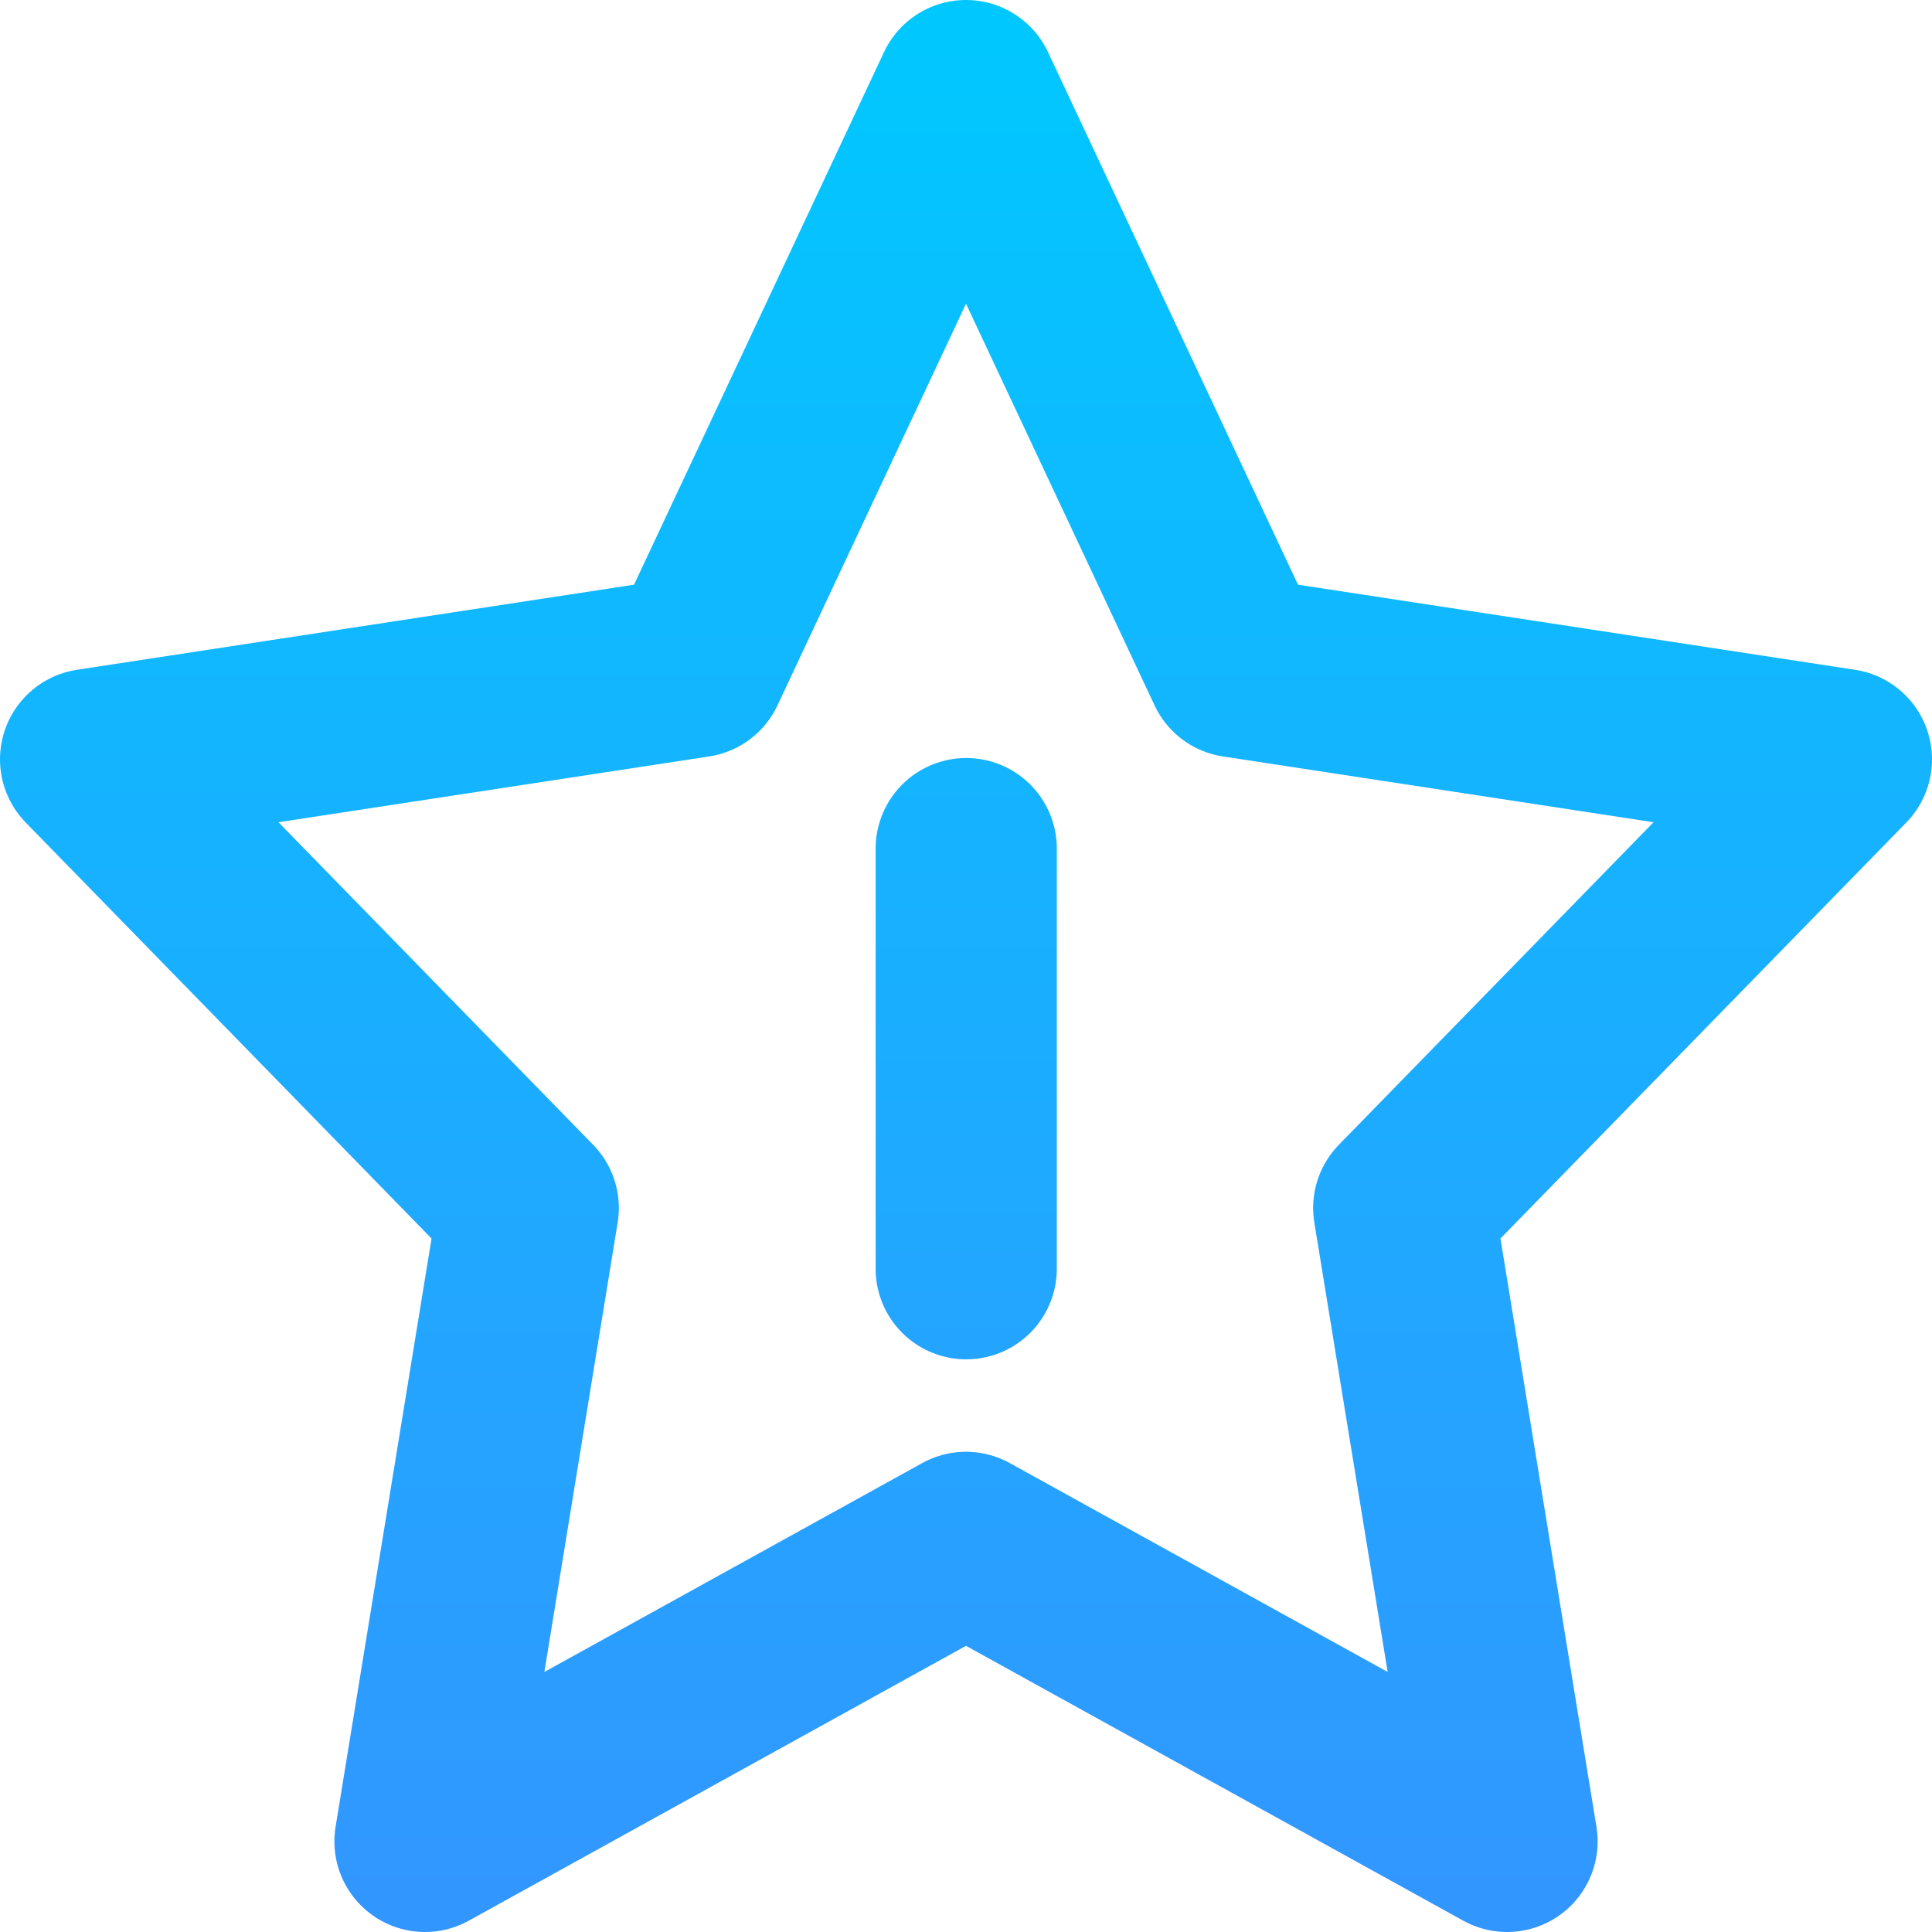 <?xml version="1.0" encoding="UTF-8" standalone="no"?>
<svg xmlns:rdf="http://www.w3.org/1999/02/22-rdf-syntax-ns#" xmlns="http://www.w3.org/2000/svg" height="512" width="512" version="1.1" xmlns:cc="http://creativecommons.org/ns#" xmlns:xlink="http://www.w3.org/1999/xlink" viewBox="0 0 512 512" xmlns:dc="http://purl.org/dc/elements/1.1/">
 <defs>
  <linearGradient id="linearGradient4221" y2="124.03" gradientUnits="userSpaceOnUse" x2="-284.38" gradientTransform="matrix(.987 0 0 .987 426.36 3.147)" y1="-572.81" x1="-284.38">
   <stop style="stop-color:#3296ff" offset="0"/>
   <stop style="stop-color:#00c8ff" offset="1"/>
  </linearGradient>
  <linearGradient id="linearGradient4179" x1="-284.38" xlink:href="#linearGradient4221" gradientUnits="userSpaceOnUse" y1="-572.81" gradientTransform="matrix(.7 0 0 -.736 455.09 90.823)" x2="-284.38" y2="124.03"/>
  <linearGradient id="linearGradient4225" y2="-45.653" xlink:href="#linearGradient4221" gradientUnits="userSpaceOnUse" x2="253.97" y1="542.08" x1="253.97"/>
 </defs>
 <path style="stroke-linejoin:round;stroke:url(#linearGradient4179);stroke-width:48;fill:none" d="m256 23.999-71.69 152.74-160.31 24.49 116 118.9-27.38 167.87 143.38-79.26 143.39 79.26-27.39-167.87 116-118.9-160.3-24.49z"/>
 <g style="stroke:url(#linearGradient4225);stroke-width:48" transform="matrix(.873 0 0 .873 34.342 39.368)">
  <path style="fill-opacity:0;stroke:url(#linearGradient4225);stroke-linecap:round;stroke-width:54.997" d="m253.97 212.51v127.54"/>
  <path style="fill-opacity:0;stroke:url(#linearGradient4225);stroke-linecap:round;stroke-width:54.997" d="m190.2 276.28h127.54"/>
 </g>
</svg>
